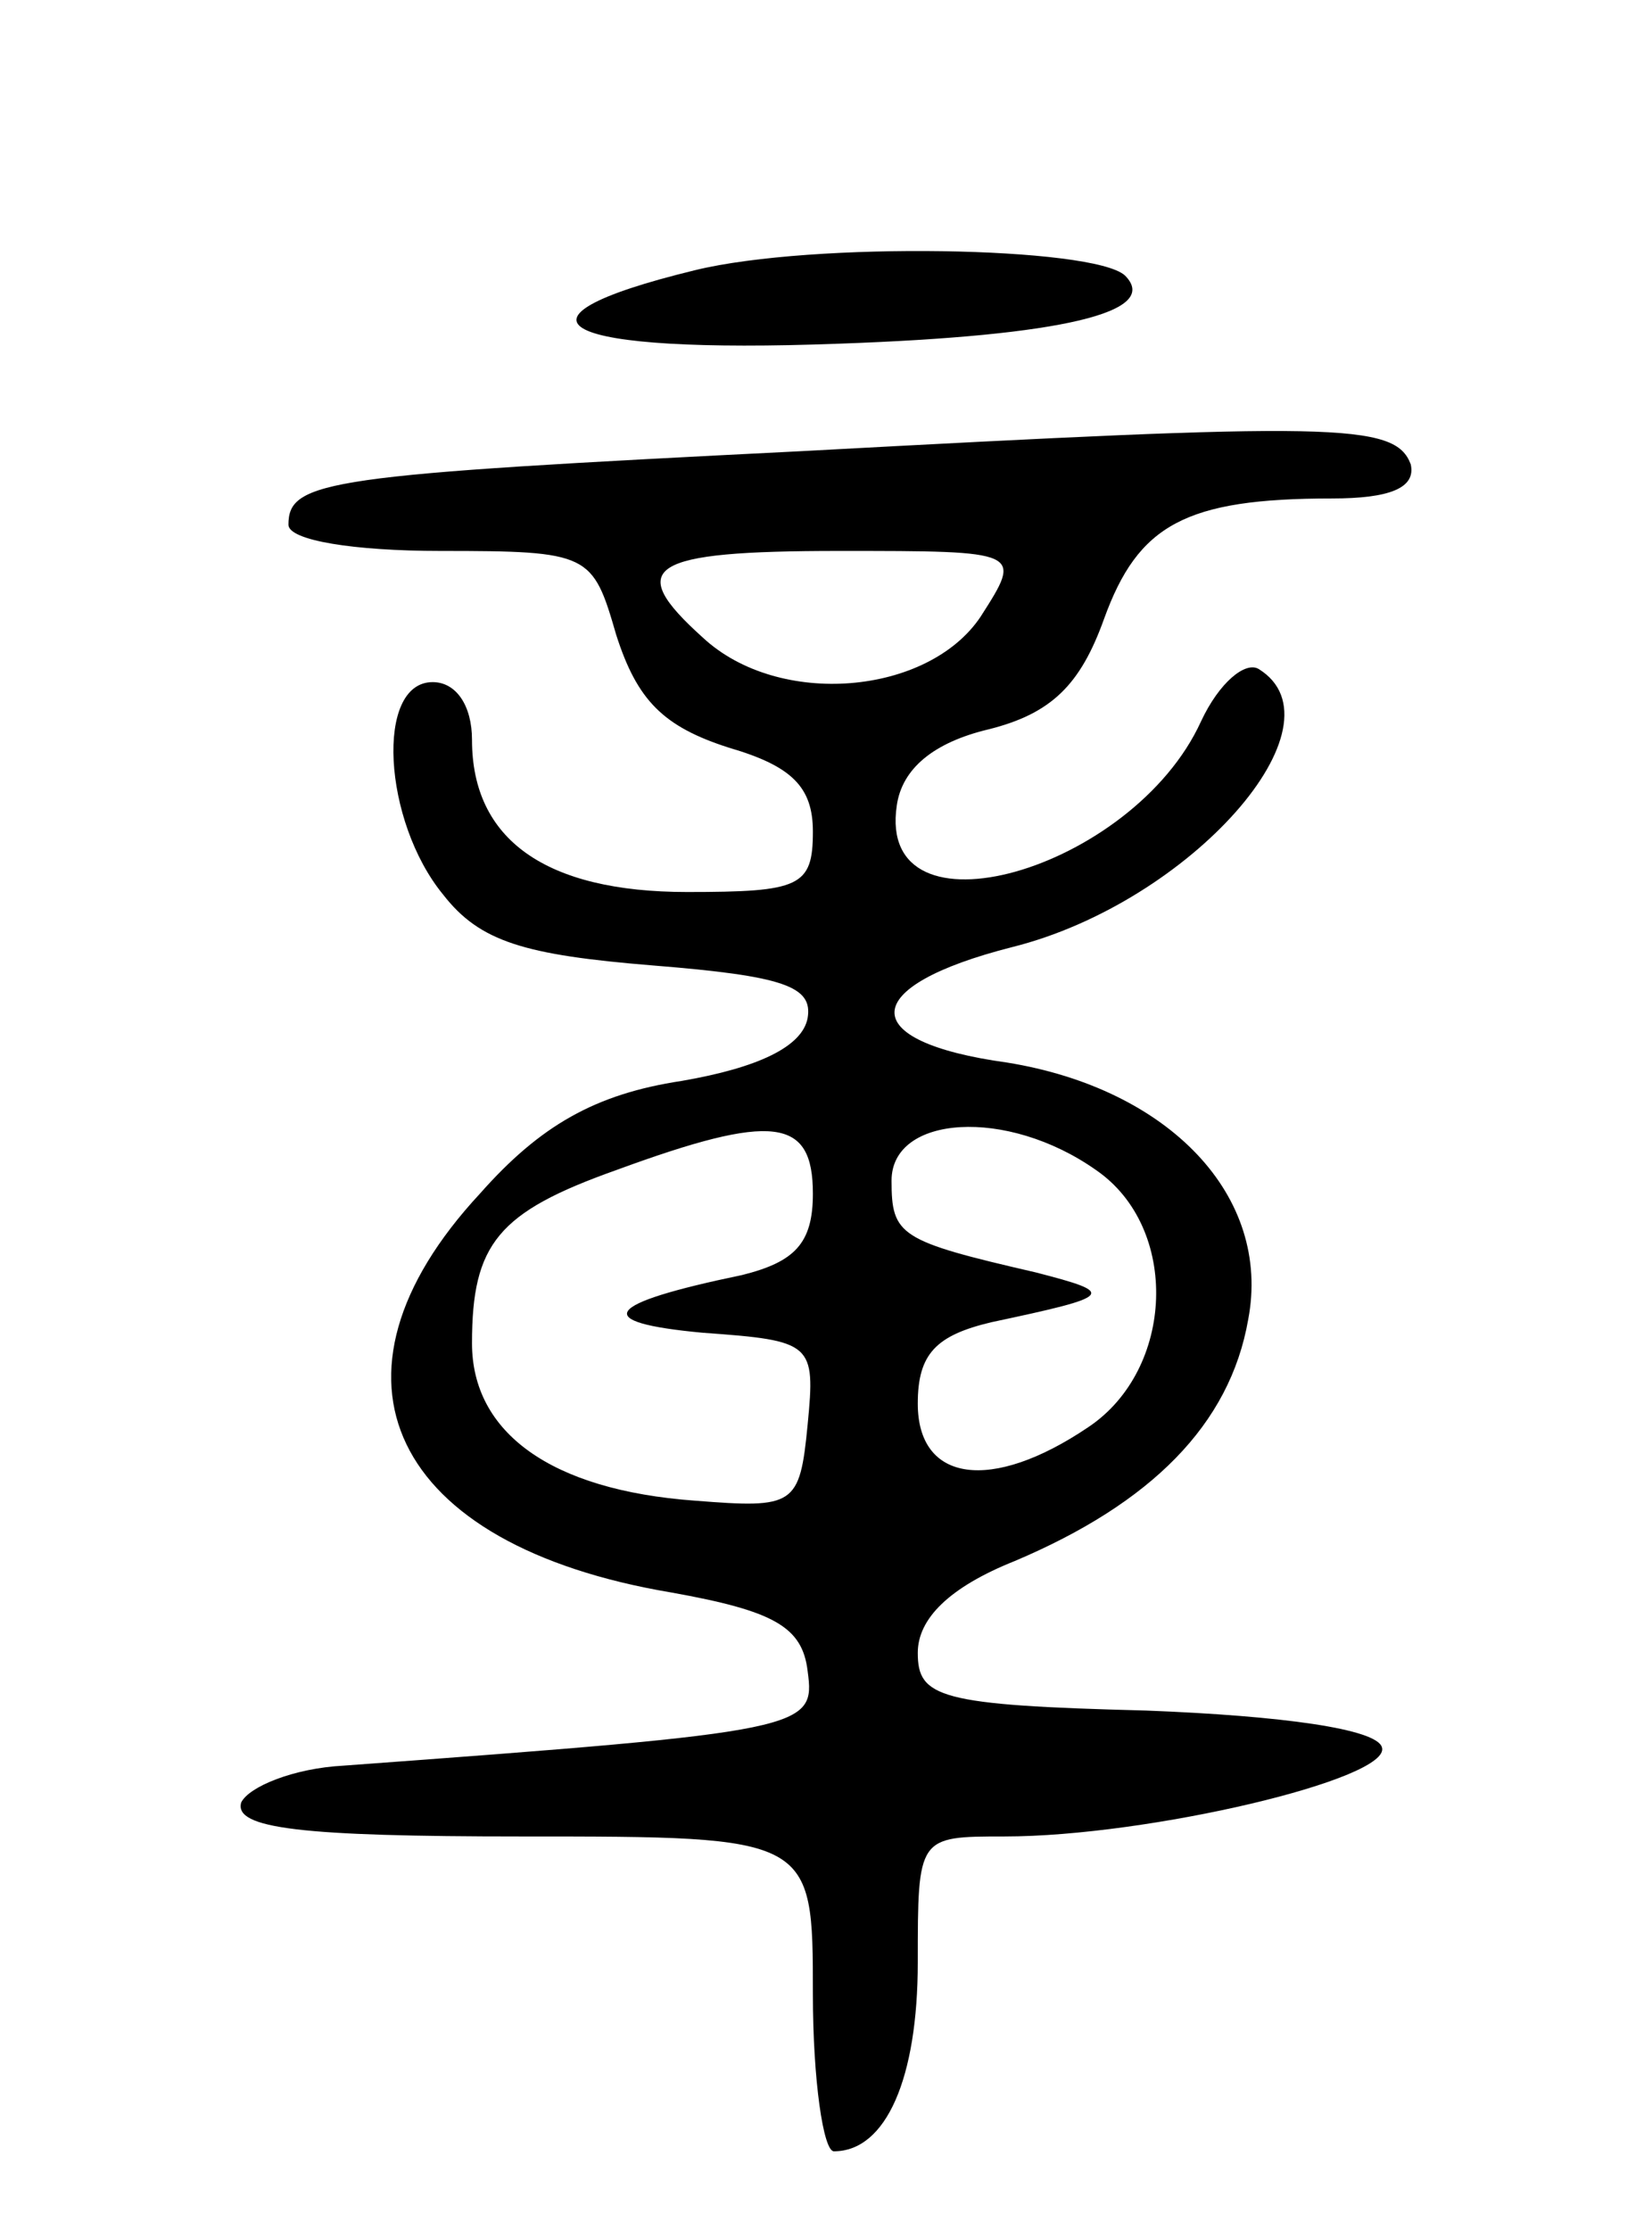 <svg version="1.0" xmlns="http://www.w3.org/2000/svg"
 width="63pt" height="85pt" viewBox="0 0 63 85"
 preserveAspectRatio="xMidYMid meet">
<g transform="translate(0,85) scale(0.1,-0.1)"
fill="#000000" stroke="none">
<path d="M265 747 c-78 -19 -52 -32 55 -28 85 3 123 12 109 26 -12 11 -119 13
-164 2z"/>
<path d="M305 678 c-180 -9 -195 -11 -195 -28 0 -6 25 -10 58 -10 57 0 58 -1
67 -32 8 -25 18 -35 43 -43 24 -7 32 -15 32 -32 0 -21 -5 -23 -48 -23 -54 0
-82 20 -82 58 0 13 -6 22 -15 22 -22 0 -19 -53 4 -81 14 -18 31 -23 80 -27 50
-4 61 -8 59 -20 -2 -11 -19 -19 -48 -24 -33 -5 -54 -17 -77 -43 -65 -70 -34
-134 73 -152 39 -7 50 -13 52 -30 3 -22 0 -23 -177 -36 -19 -1 -36 -8 -39 -14
-3 -10 23 -13 107 -13 111 0 111 0 111 -60 0 -33 4 -60 8 -60 20 0 32 28 32
72 0 48 0 48 33 48 55 0 148 22 144 34 -2 7 -38 12 -90 14 -79 2 -87 5 -87 22
0 13 12 25 37 35 52 22 82 52 89 92 9 47 -30 88 -92 98 -58 8 -57 29 2 44 68
17 128 85 94 106 -5 3 -15 -5 -22 -20 -26 -57 -124 -85 -116 -32 2 14 14 24
35 29 24 6 35 17 44 42 13 36 31 46 87 46 22 0 32 4 30 13 -6 16 -29 16 -233
5z m69 -63 c-20 -30 -77 -35 -106 -8 -30 27 -21 33 52 33 70 0 70 0 54 -25z
m-64 -220 c0 -19 -7 -26 -27 -31 -53 -11 -58 -18 -15 -22 42 -3 43 -4 40 -35
-3 -31 -5 -32 -43 -29 -55 4 -85 26 -85 60 0 38 10 50 55 66 60 22 75 20 75
-9z m108 9 c32 -22 30 -76 -3 -98 -37 -25 -65 -21 -65 9 0 19 7 26 28 31 47
10 48 11 17 19 -52 12 -55 14 -55 35 0 25 44 28 78 4z"/>
</g>
</svg>
